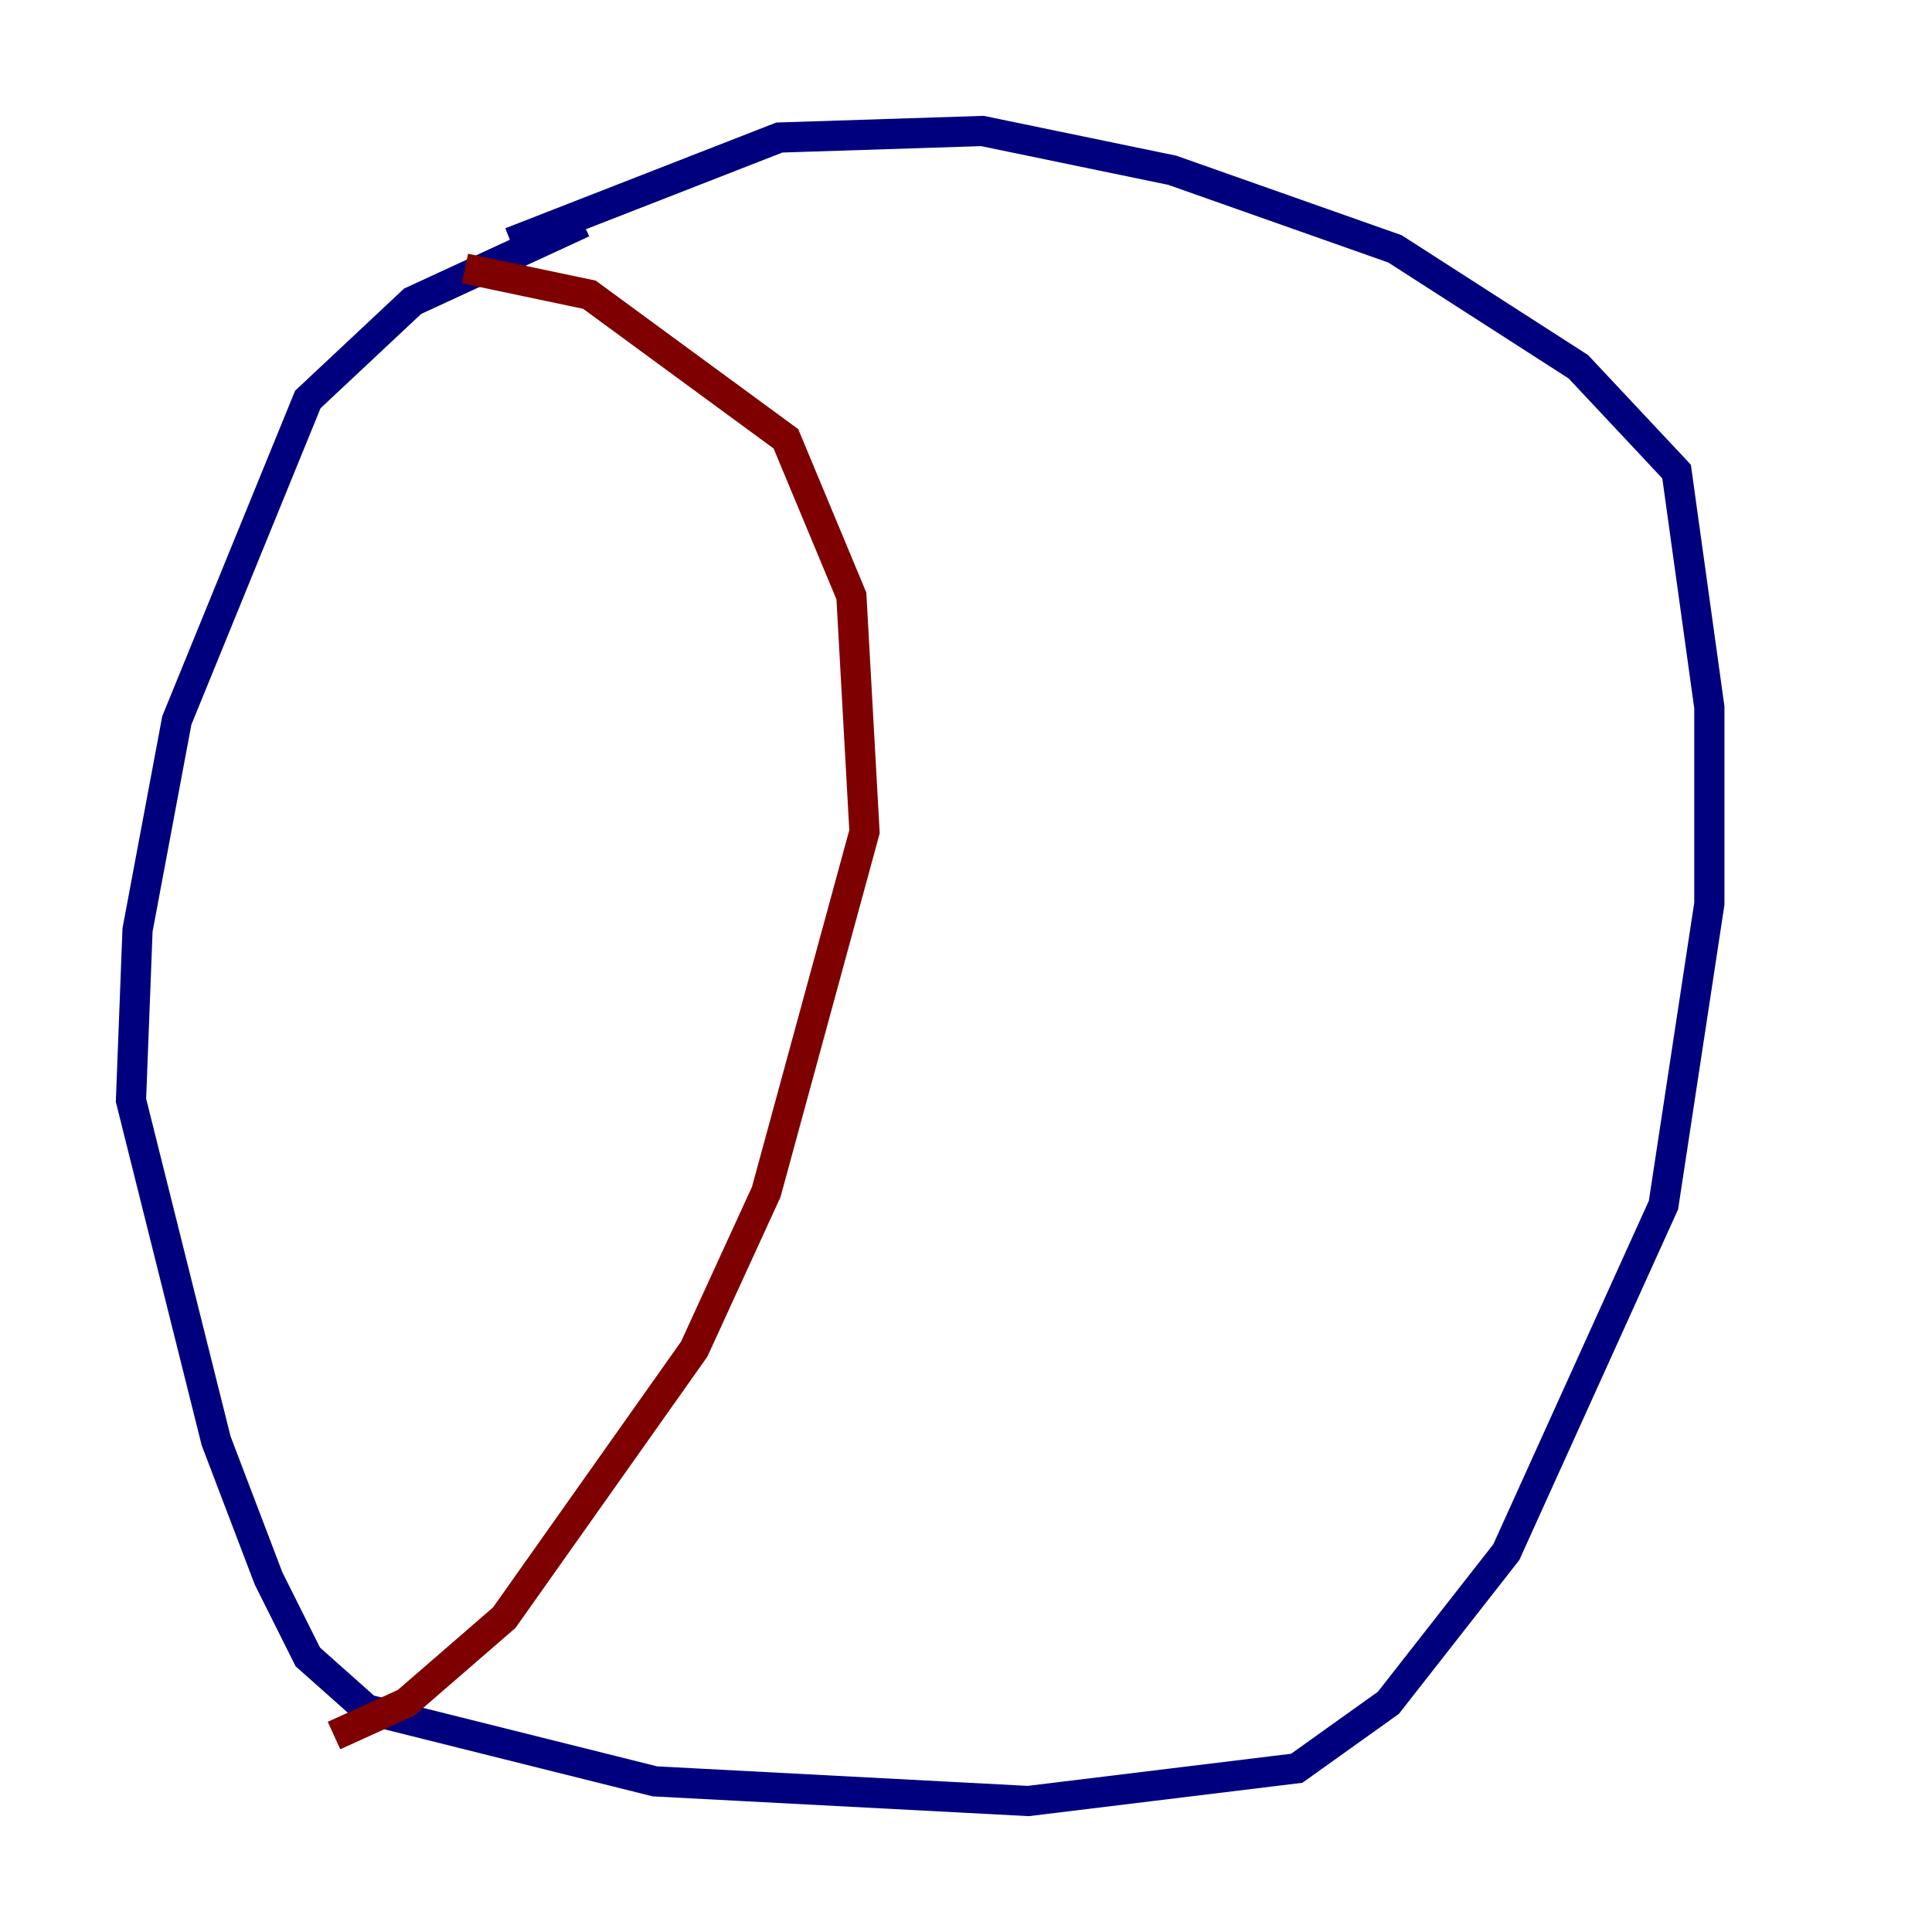 <?xml version="1.0" encoding="utf-8" ?>
<svg baseProfile="tiny" height="128" version="1.2" viewBox="0,0,128,128" width="128" xmlns="http://www.w3.org/2000/svg" xmlns:ev="http://www.w3.org/2001/xml-events" xmlns:xlink="http://www.w3.org/1999/xlink"><defs /><polyline fill="none" points="38.617,14.752 27.336,19.959 20.393,26.468 11.715,47.729 9.112,61.614 8.678,72.895 14.319,95.458 17.79,104.57 20.393,109.776 24.298,113.248 43.39,118.02 68.122,119.322 85.912,117.153 91.986,112.814 99.797,102.834 110.21,79.837 113.248,59.878 113.248,46.861 111.078,31.241 104.57,24.298 92.42,16.488 77.668,11.281 65.085,8.678 51.634,9.112 33.844,16.054" stroke="#00007f" stroke-width="2" /><polyline fill="none" points="30.807,17.79 39.051,19.525 52.068,29.071 56.407,39.485 57.275,55.105 50.766,78.969 45.993,89.383 33.41,107.173 26.902,112.814 22.129,114.983" stroke="#7f0000" stroke-width="2" /></svg>